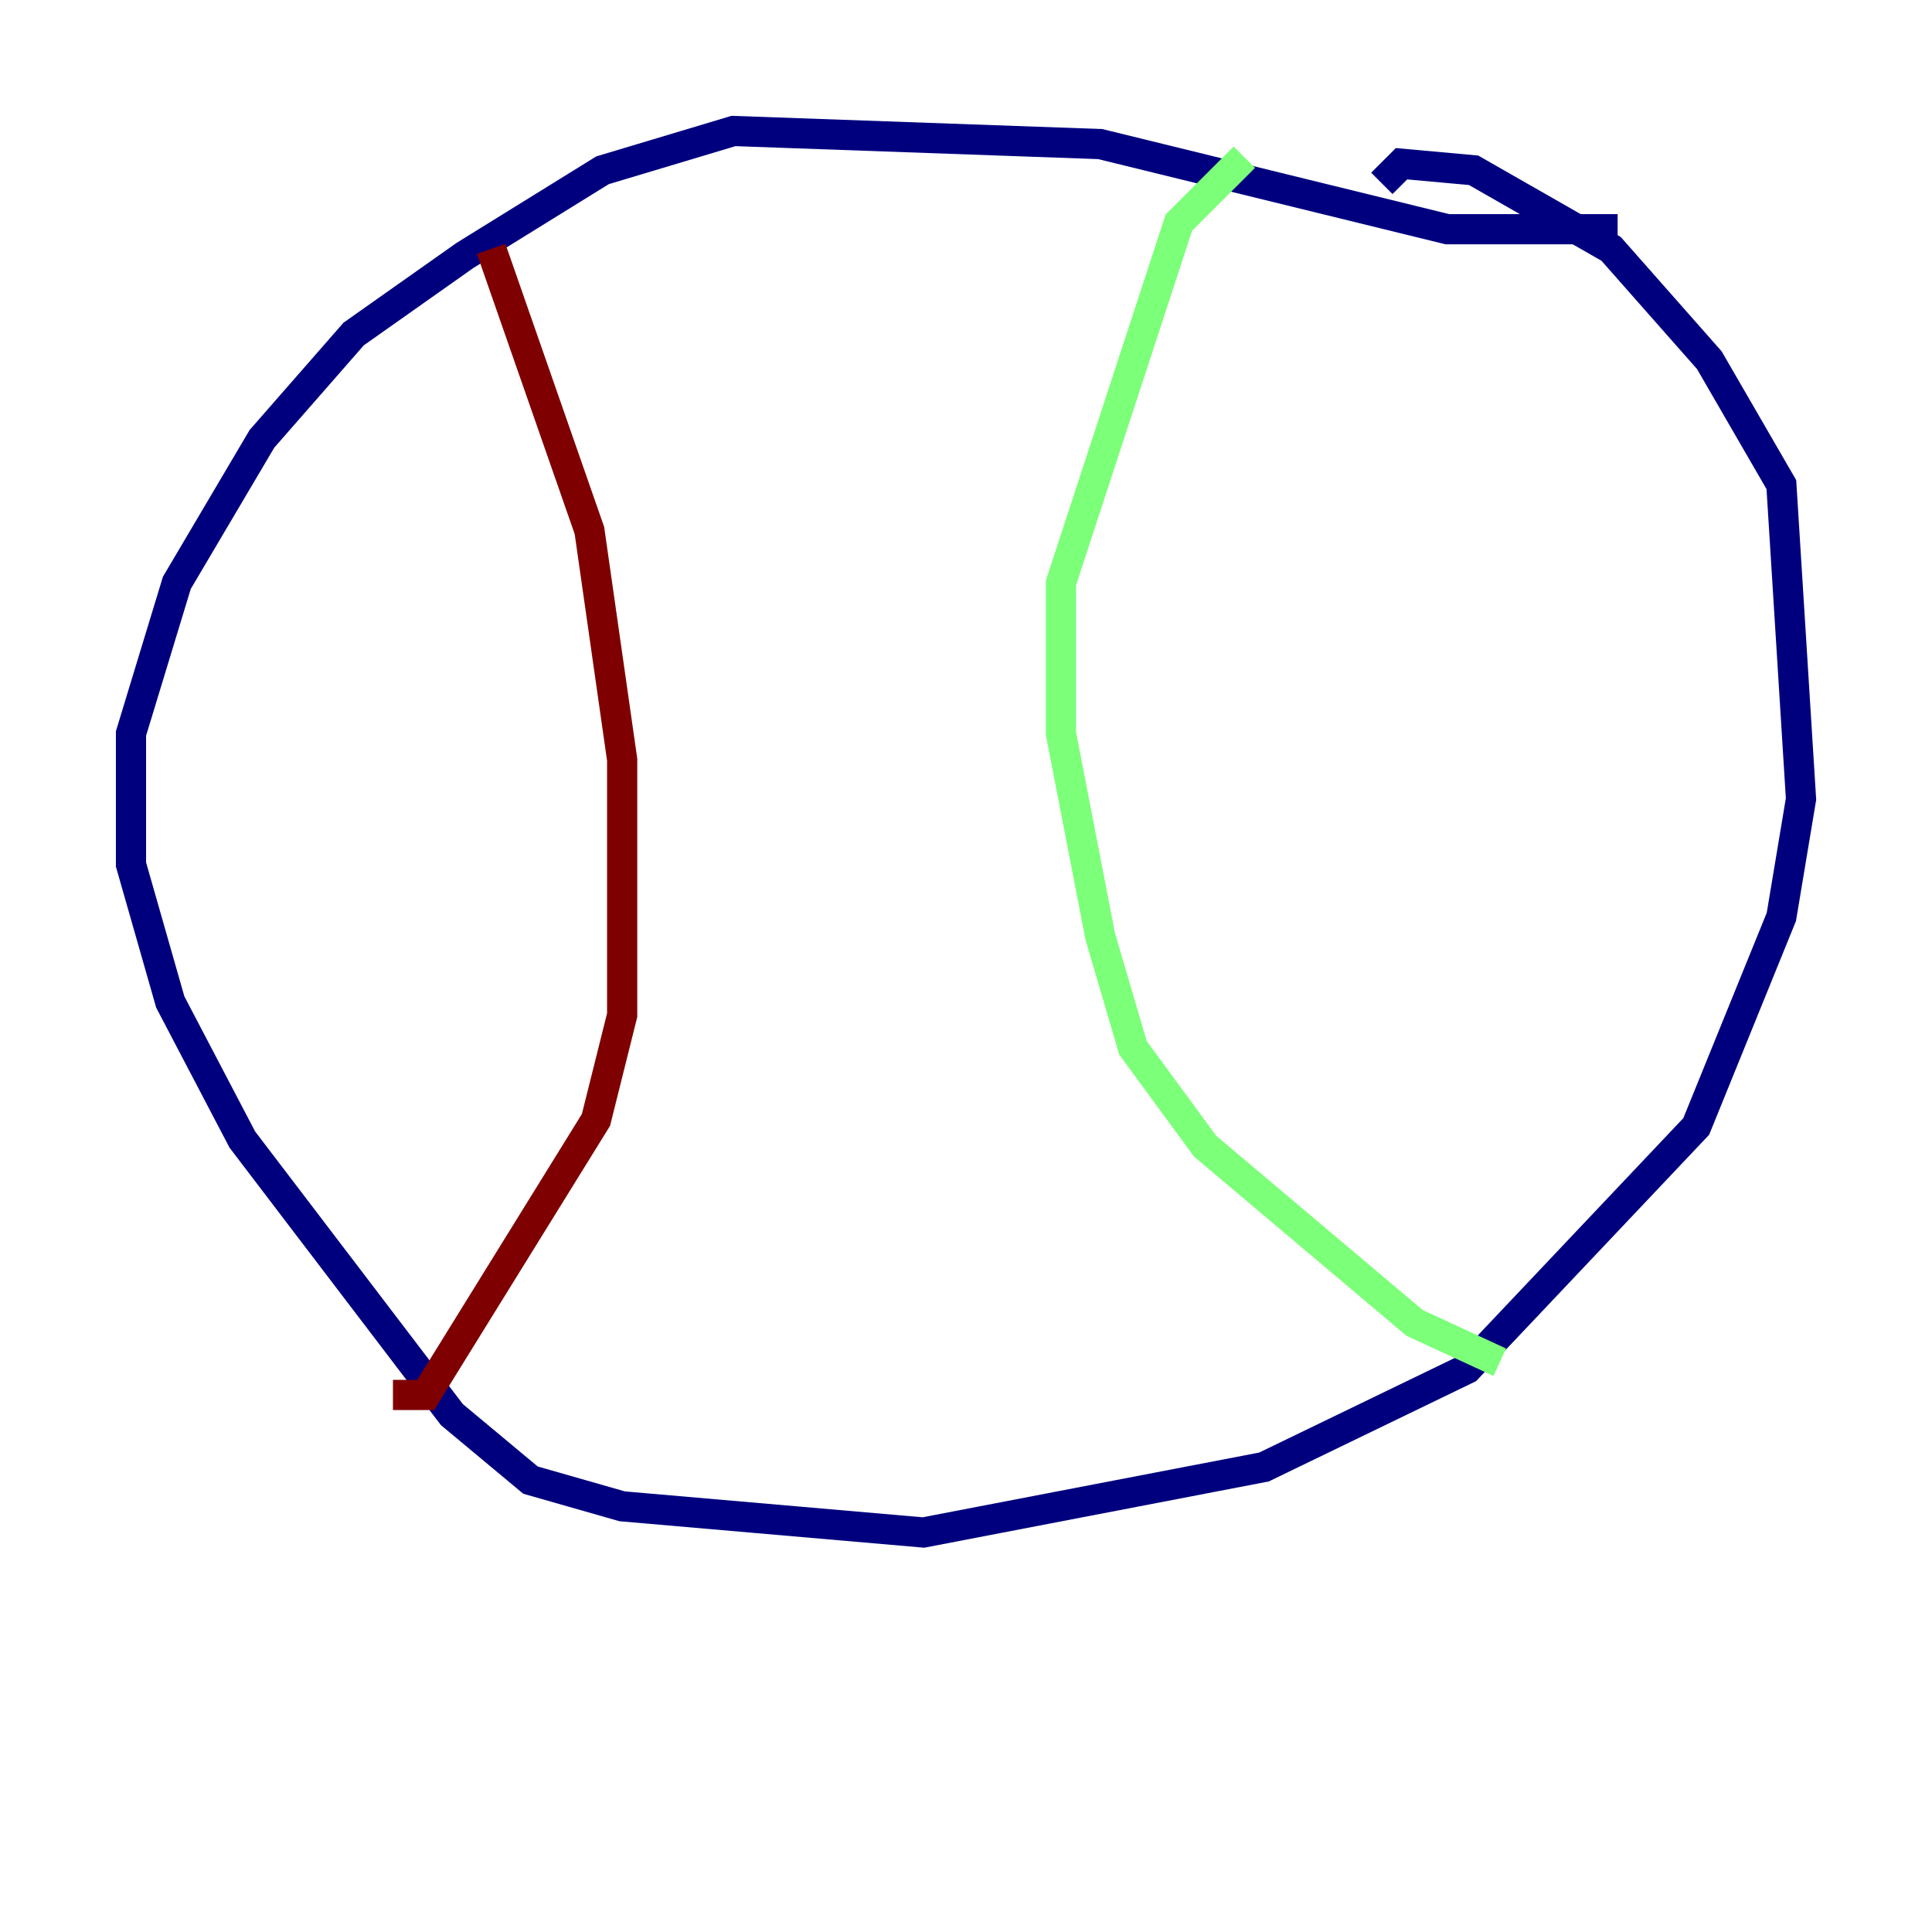 <?xml version="1.0" encoding="utf-8" ?>
<svg baseProfile="tiny" height="128" version="1.2" viewBox="0,0,128,128" width="128" xmlns="http://www.w3.org/2000/svg" xmlns:ev="http://www.w3.org/2001/xml-events" xmlns:xlink="http://www.w3.org/1999/xlink"><defs /><polyline fill="none" points="107.173,15.186 95.891,15.186 72.895,9.546 48.597,8.678 39.919,11.281 30.807,16.922 23.43,22.129 17.356,29.071 11.715,38.617 8.678,48.597 8.678,57.275 11.281,66.386 16.054,75.498 29.939,93.722 35.146,98.061 41.22,99.797 61.18,101.532 83.742,97.193 97.193,90.685 112.38,74.63 118.02,60.746 119.322,52.936 118.02,32.108 113.248,23.864 106.739,16.488 97.627,11.281 92.854,10.848 91.552,12.149" stroke="#00007f" stroke-width="2" /><polyline fill="none" points="82.441,10.414 78.102,14.752 70.291,38.617 70.291,48.597 72.895,62.047 75.064,69.424 79.837,75.932 93.722,87.647 99.363,90.251" stroke="#7cff79" stroke-width="2" /><polyline fill="none" points="32.542,16.488 39.051,35.146 41.22,50.332 41.22,67.254 39.485,74.197 28.203,92.42 26.034,92.42" stroke="#7f0000" stroke-width="2" /></svg>